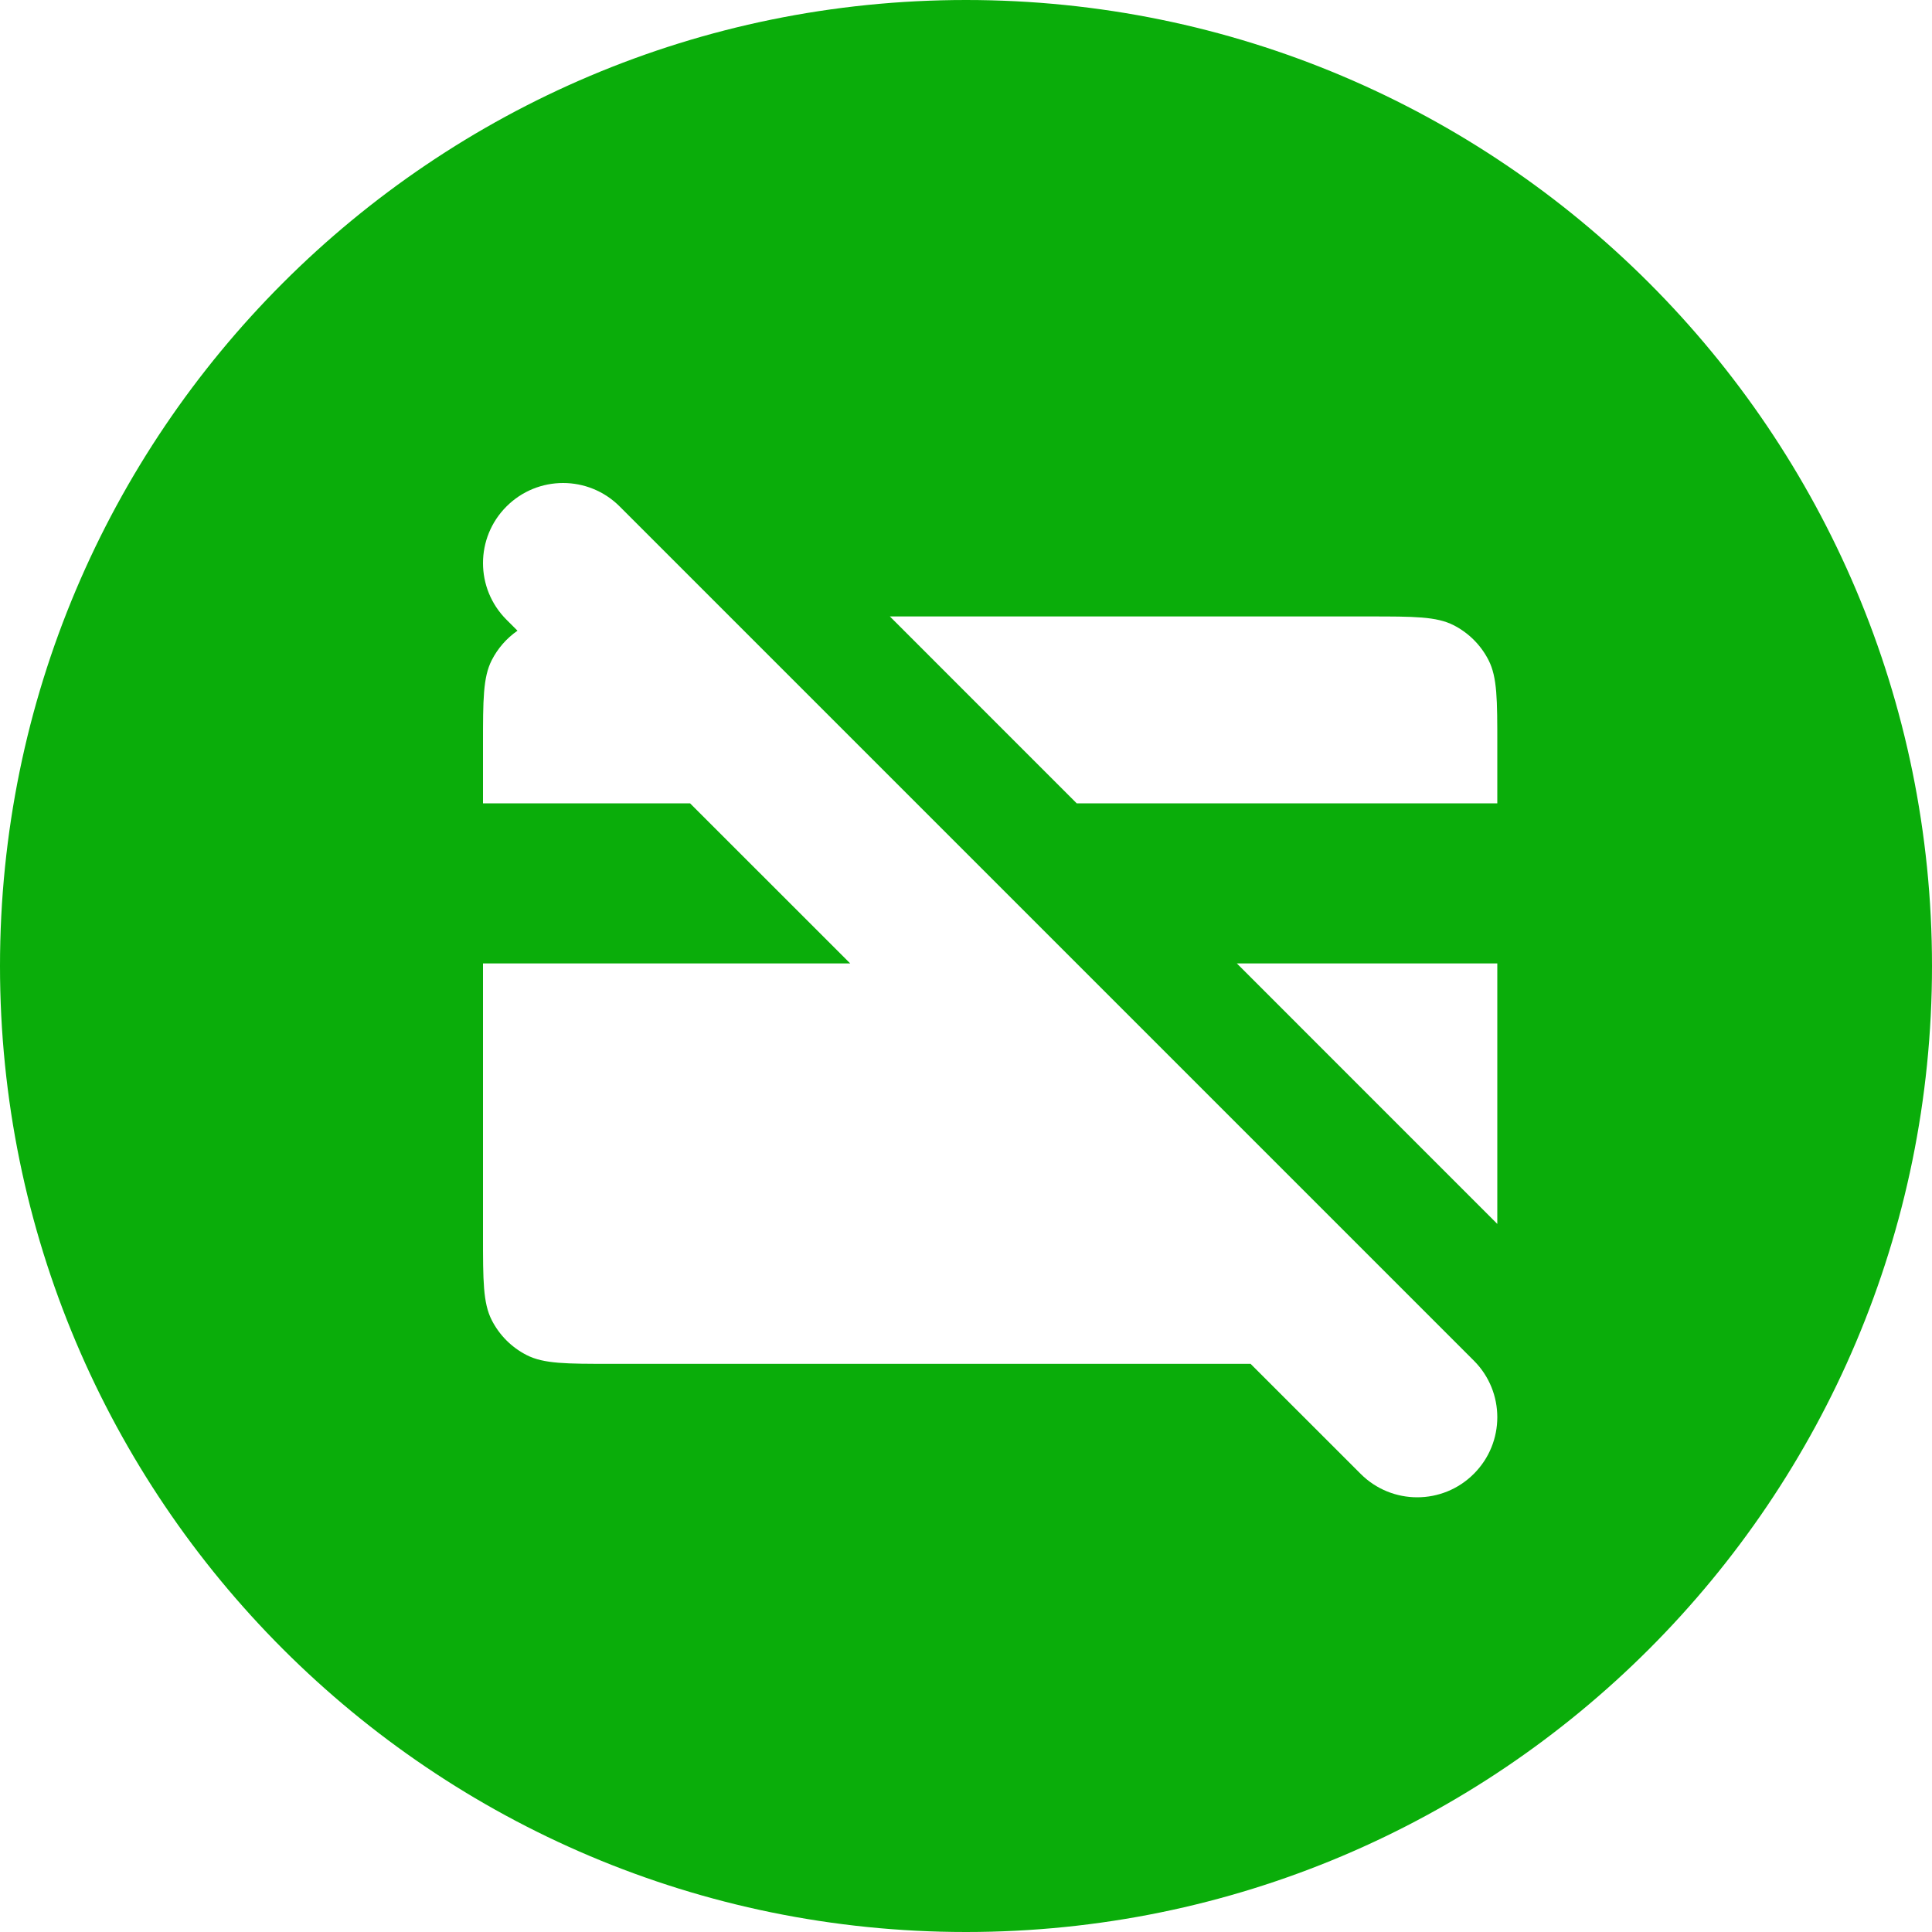 <svg width="40" height="40" viewBox="0 0 40 40" fill="none" xmlns="http://www.w3.org/2000/svg">
<path fill-rule="evenodd" clip-rule="evenodd" d="M20 40C31.046 40 40 31.046 40 20C40 8.954 31.046 0 20 0C8.954 0 0 8.954 0 20C0 31.046 8.954 40 20 40ZM10.486 12.83L10.714 13.058C10.489 13.214 10.306 13.423 10.181 13.668C10 14.023 10 14.487 10 15.416V16.632H14.287L17.603 19.947H10V25.584C10 26.513 10 26.977 10.181 27.332C10.34 27.644 10.593 27.897 10.905 28.056C11.26 28.237 11.724 28.237 12.653 28.237H25.892L28.17 30.514C28.817 31.162 29.867 31.162 30.514 30.514C31.162 29.867 31.162 28.817 30.514 28.17L12.83 10.486C12.183 9.838 11.133 9.838 10.486 10.486C9.838 11.133 9.838 12.183 10.486 12.83ZM22.292 16.632L18.424 12.763H28.347C29.276 12.763 29.74 12.763 30.095 12.944C30.407 13.103 30.66 13.356 30.819 13.668C31 14.023 31 14.487 31 15.416V16.632H22.292ZM31 25.34L25.608 19.947H31V25.34Z" fill="#0AAD0A"/>
</svg>
